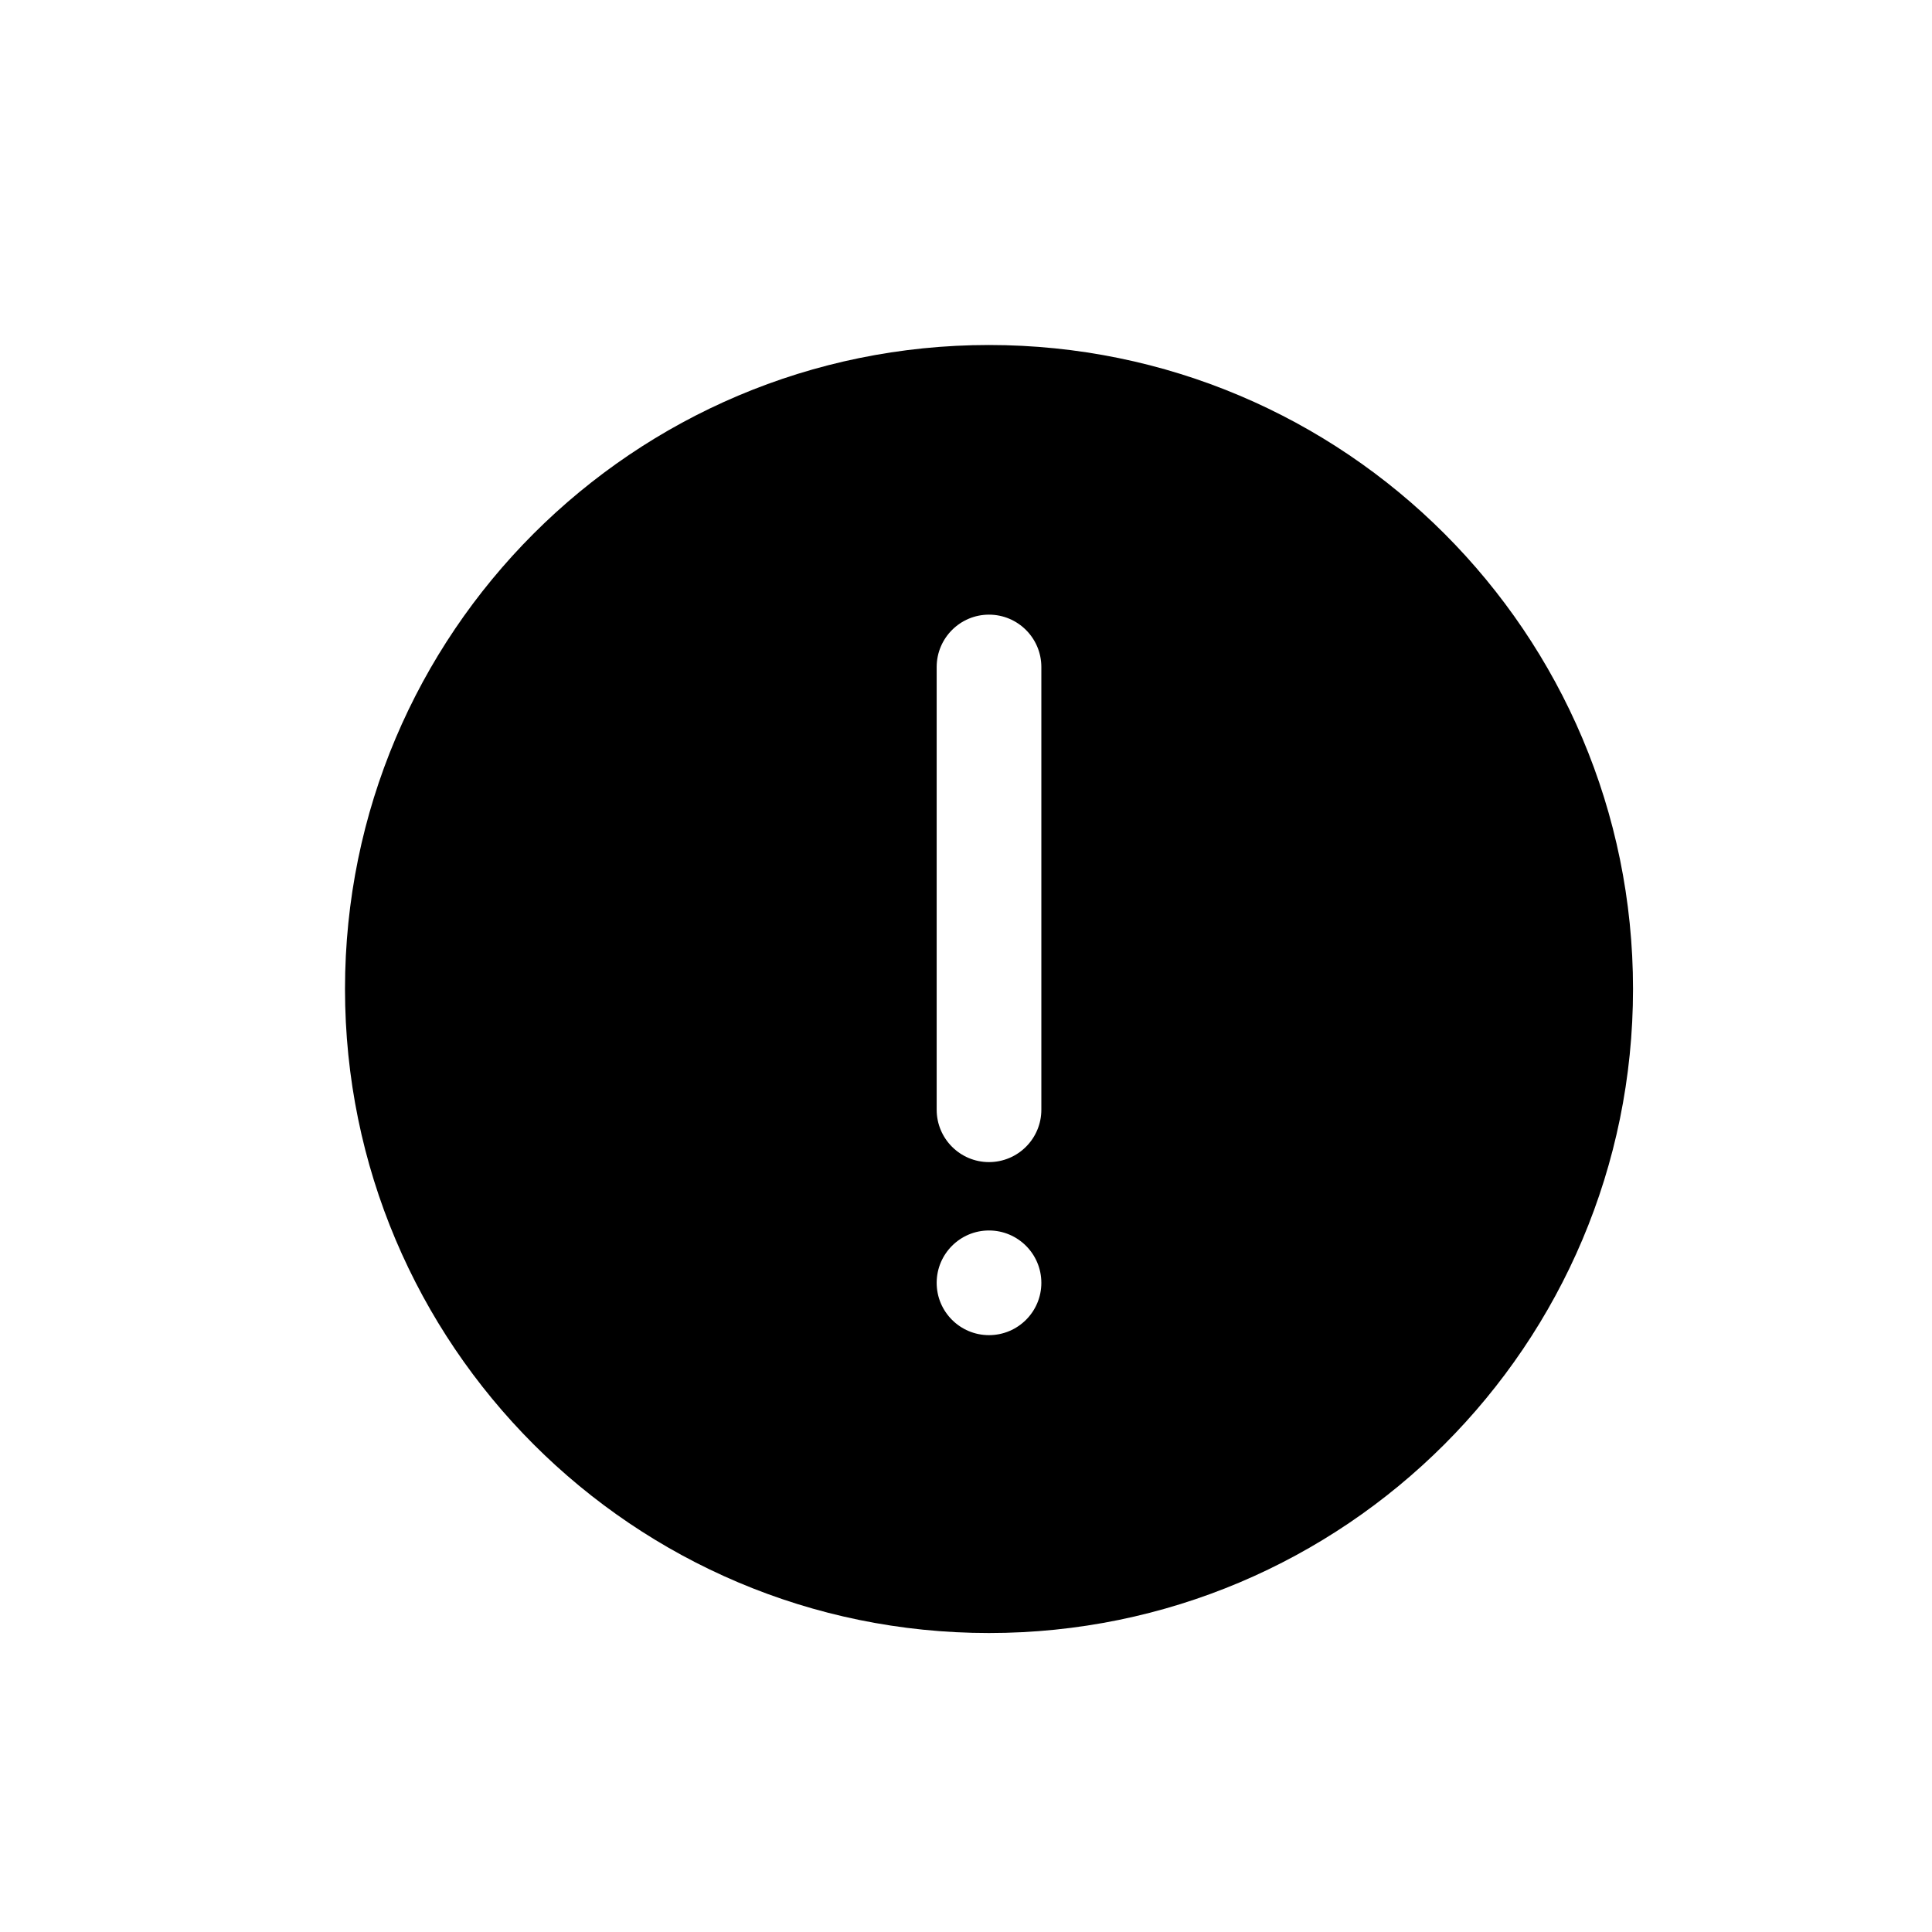 <svg width="28" height="28" viewBox="0 0 28 28" fill="none" xmlns="http://www.w3.org/2000/svg">
<path fill-rule="evenodd" clip-rule="evenodd" d="M14.333 23.667C19.488 23.667 23.667 19.488 23.667 14.333C23.667 9.179 19.488 5 14.333 5C9.179 5 5 9.179 5 14.333C5 19.488 9.179 23.667 14.333 23.667ZM15.092 9.667C15.092 9.248 14.752 8.908 14.333 8.908C13.915 8.908 13.575 9.248 13.575 9.667V16.083C13.575 16.502 13.915 16.842 14.333 16.842C14.752 16.842 15.092 16.502 15.092 16.083V9.667ZM14.333 19.35C14.752 19.35 15.092 19.011 15.092 18.592C15.092 18.173 14.752 17.833 14.333 17.833C13.915 17.833 13.575 18.173 13.575 18.592C13.575 19.011 13.915 19.35 14.333 19.35Z" fill="black"/>
</svg>
